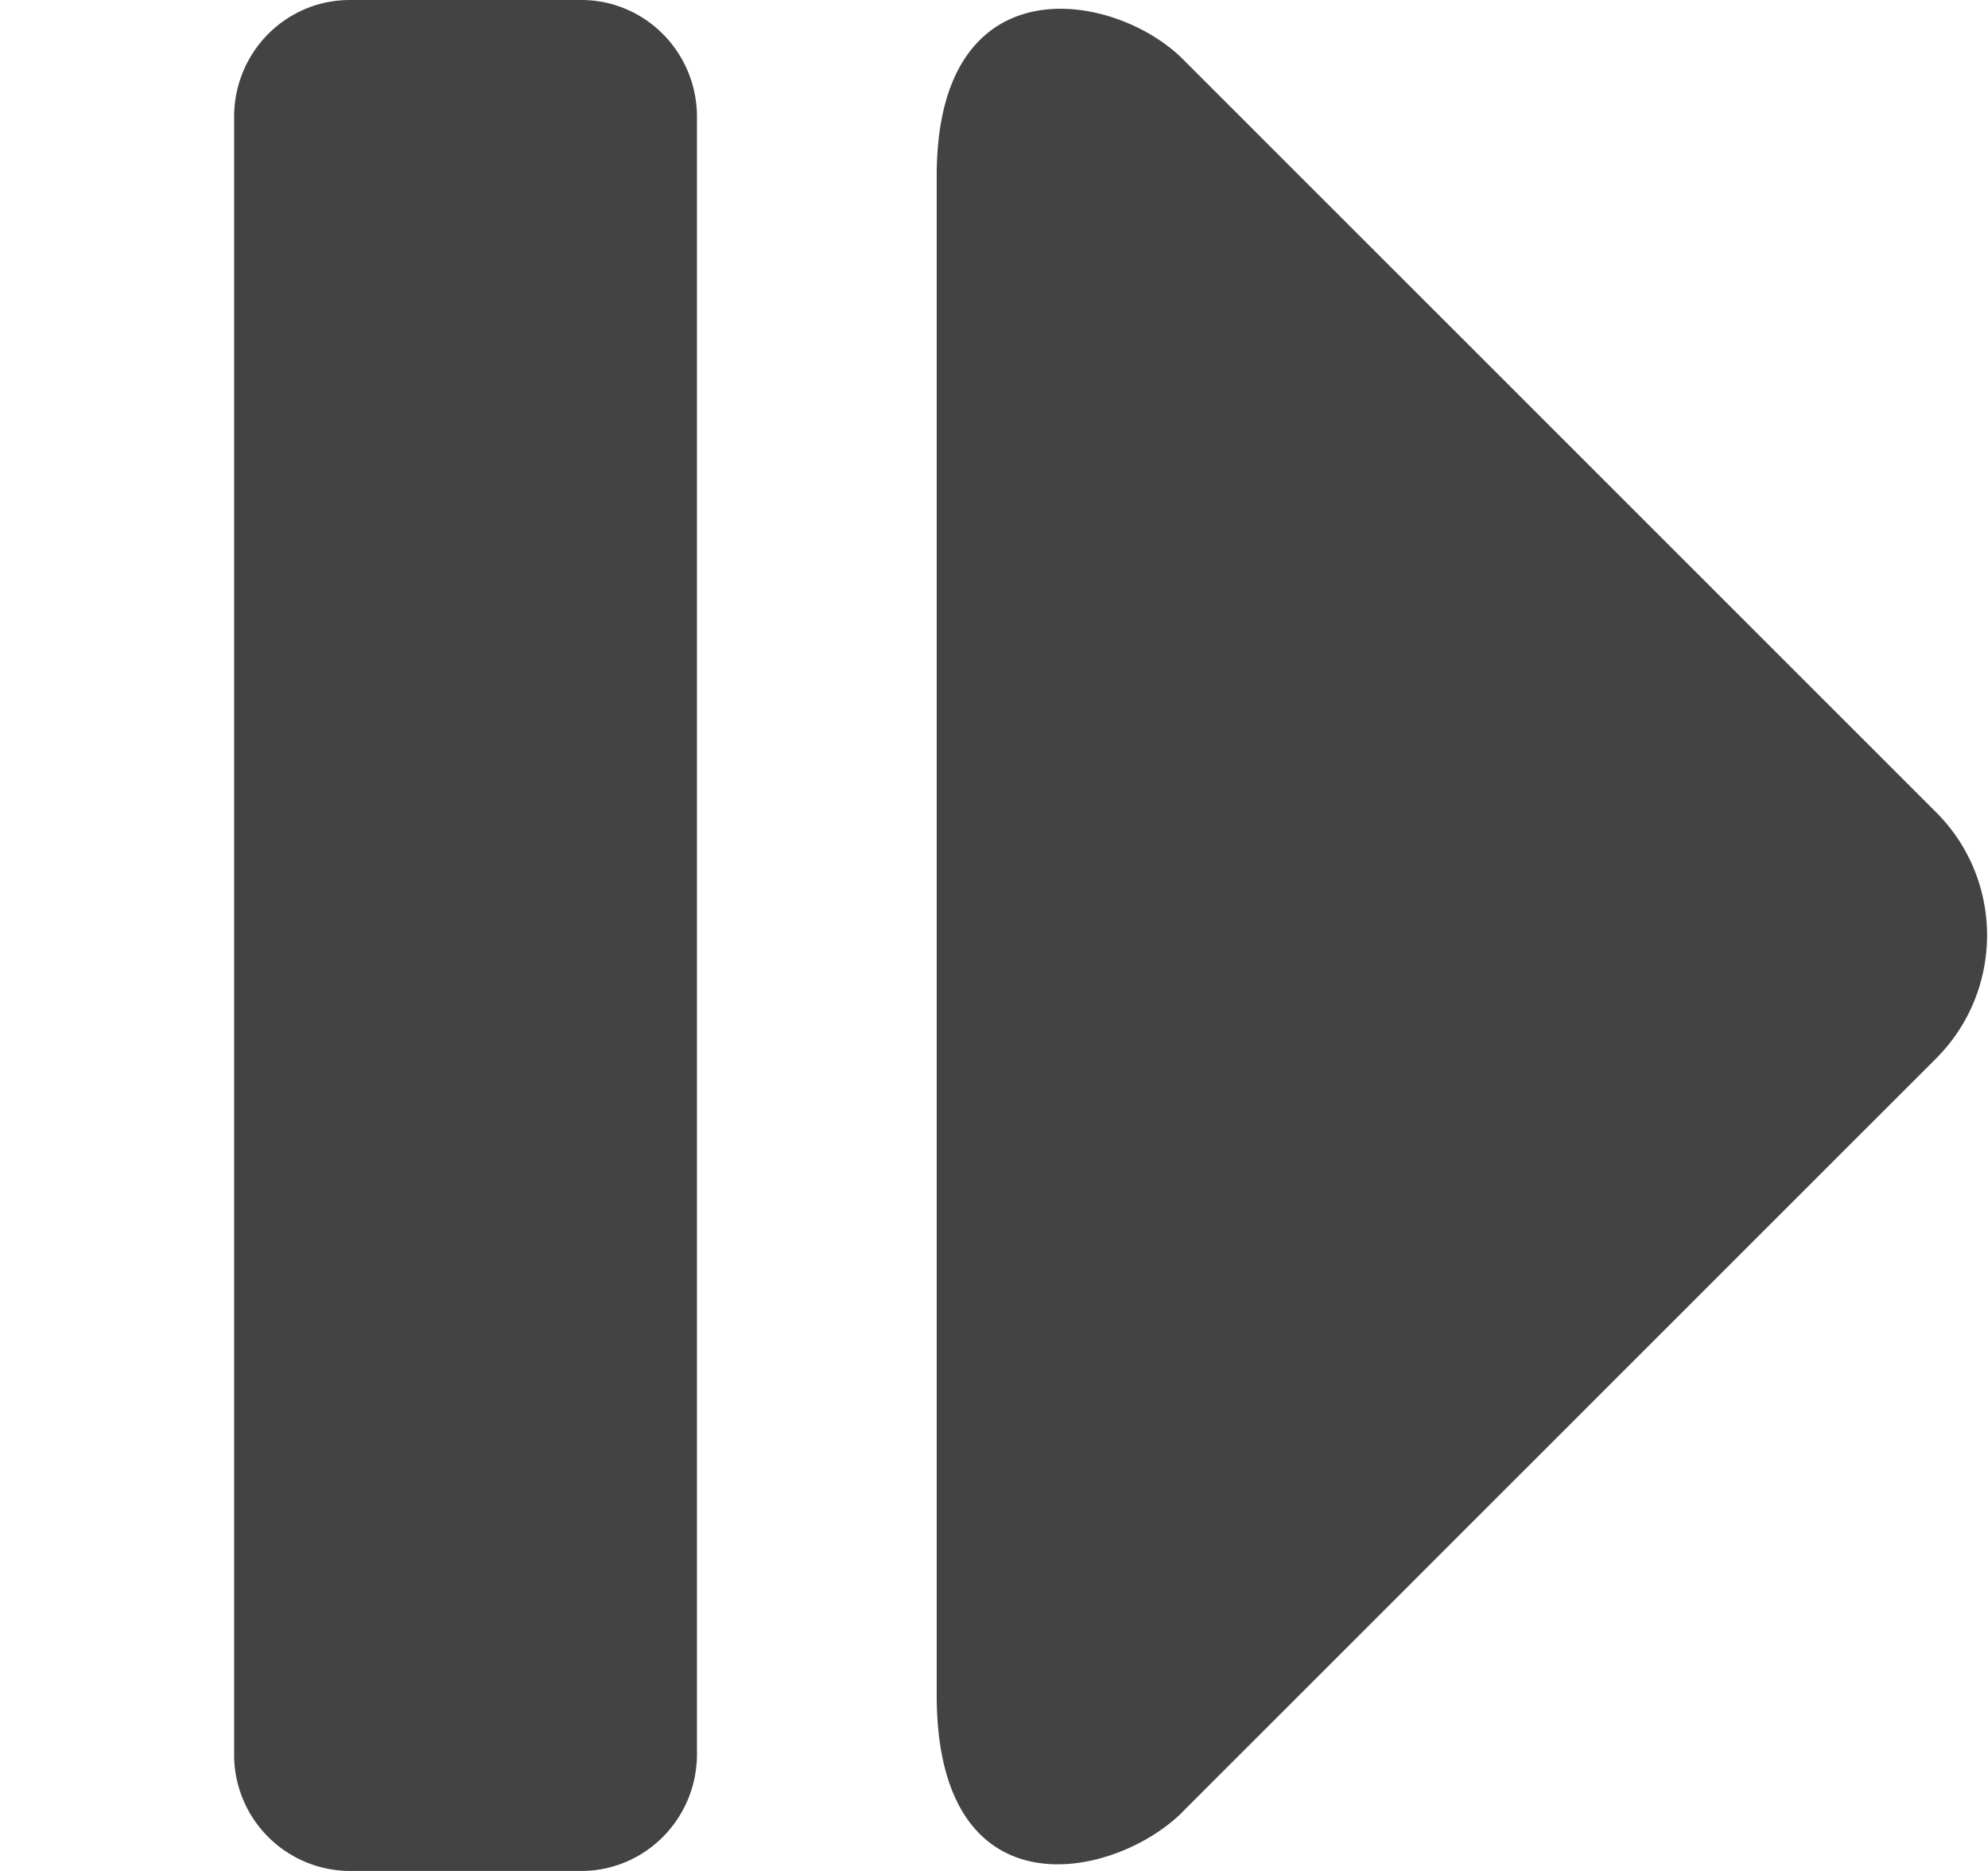 <svg viewBox="0 0 17 16" xmlns="http://www.w3.org/2000/svg" class="si-glyph si-glyph-jump-forward"><title>1238</title><g fill="#434343" fill-rule="evenodd"><path d="M2.002 1c0-.553.442-1 .99-1H4.97c.547 0 .99.447.99 1v14c0 .553-.443 1-.99 1H2.99a.994.994 0 0 1-.988-1V1zM10.113 15.495c-.582.58-2.103.9-2.103-1V1.504c0-1.838 1.52-1.58 2.103-1l6.444 6.443c.58.58.58 1.522 0 2.104l-6.444 6.443z" class="si-glyph-fill"/></g></svg>
